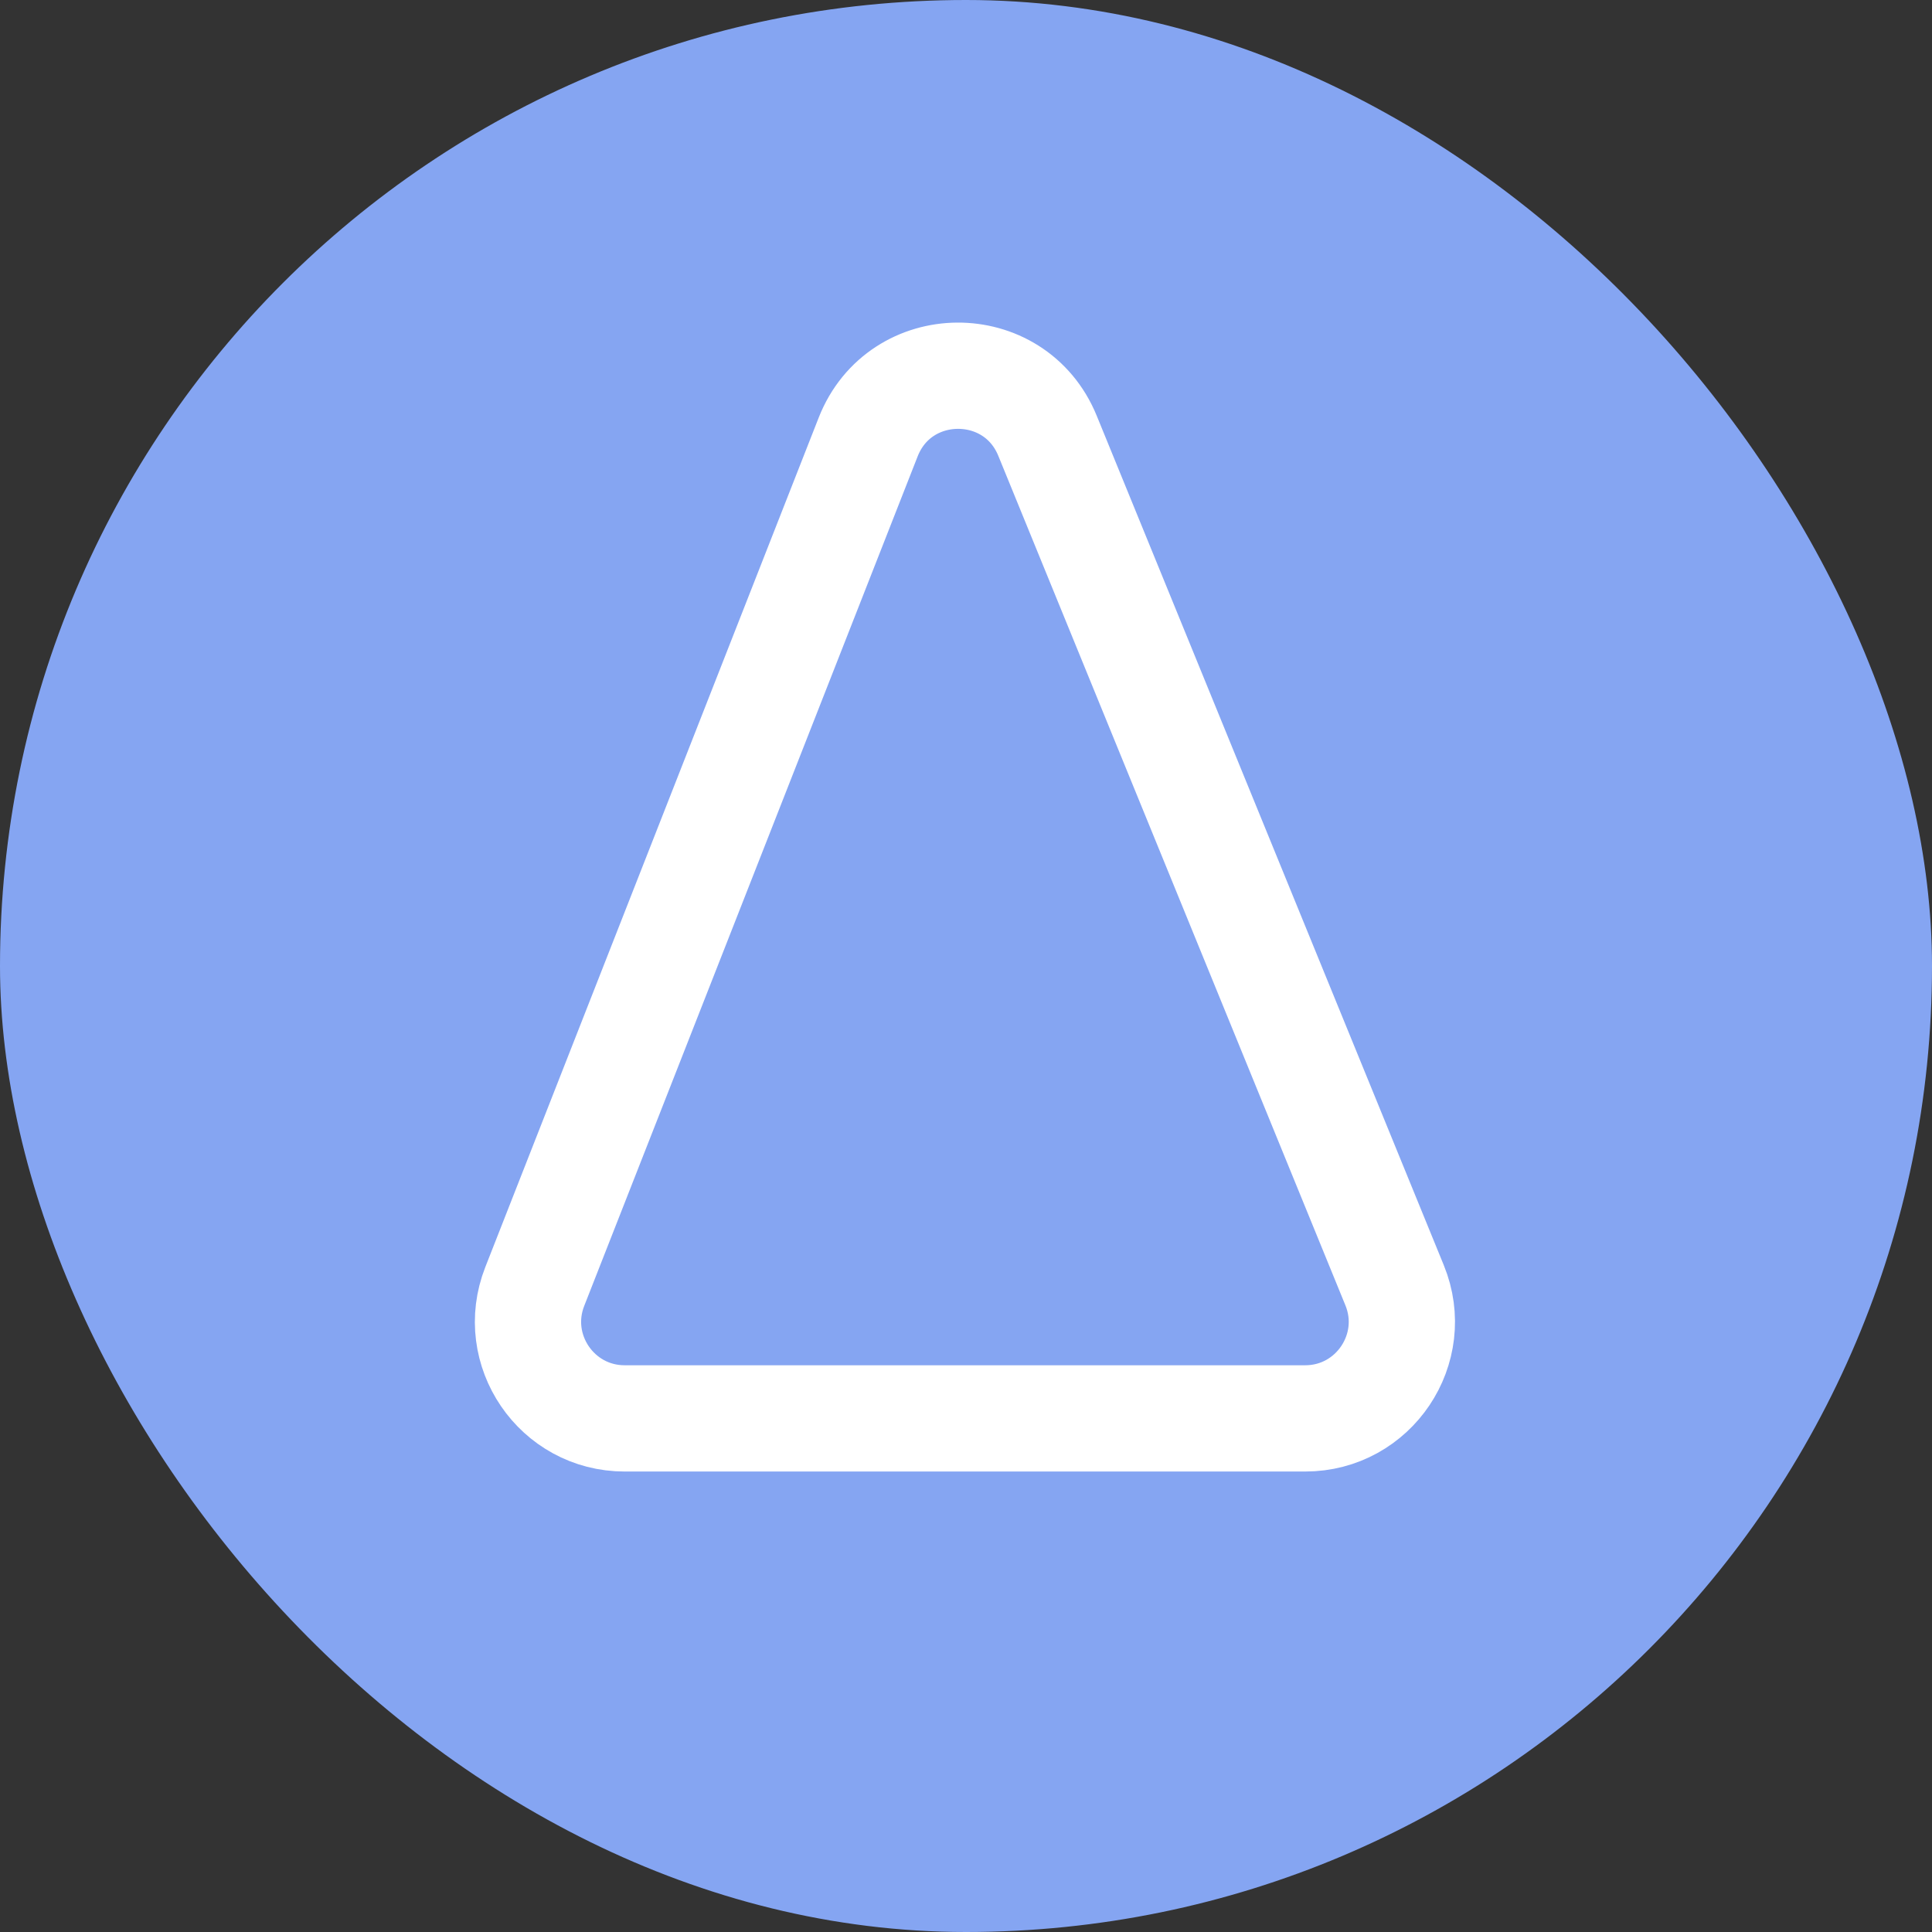 <svg width="100" height="100" viewBox="0 0 100 100" fill="none" xmlns="http://www.w3.org/2000/svg">
<rect x="0" y="0" width="100" height="100" fill="#333333" stroke="none"/>
<rect width="100" height="100" rx="50" fill="#85A5F2"/>
<path d="M27.679 66.589L44.936 22.621C46.584 18.421 52.512 18.38 54.219 22.556L72.184 66.525C73.528 69.814 71.109 73.416 67.556 73.416H32.334C28.81 73.416 26.392 69.869 27.679 66.589Z" stroke="white" stroke-width="5.5" stroke-linecap="round" stroke-linejoin="round"/>
</svg>
